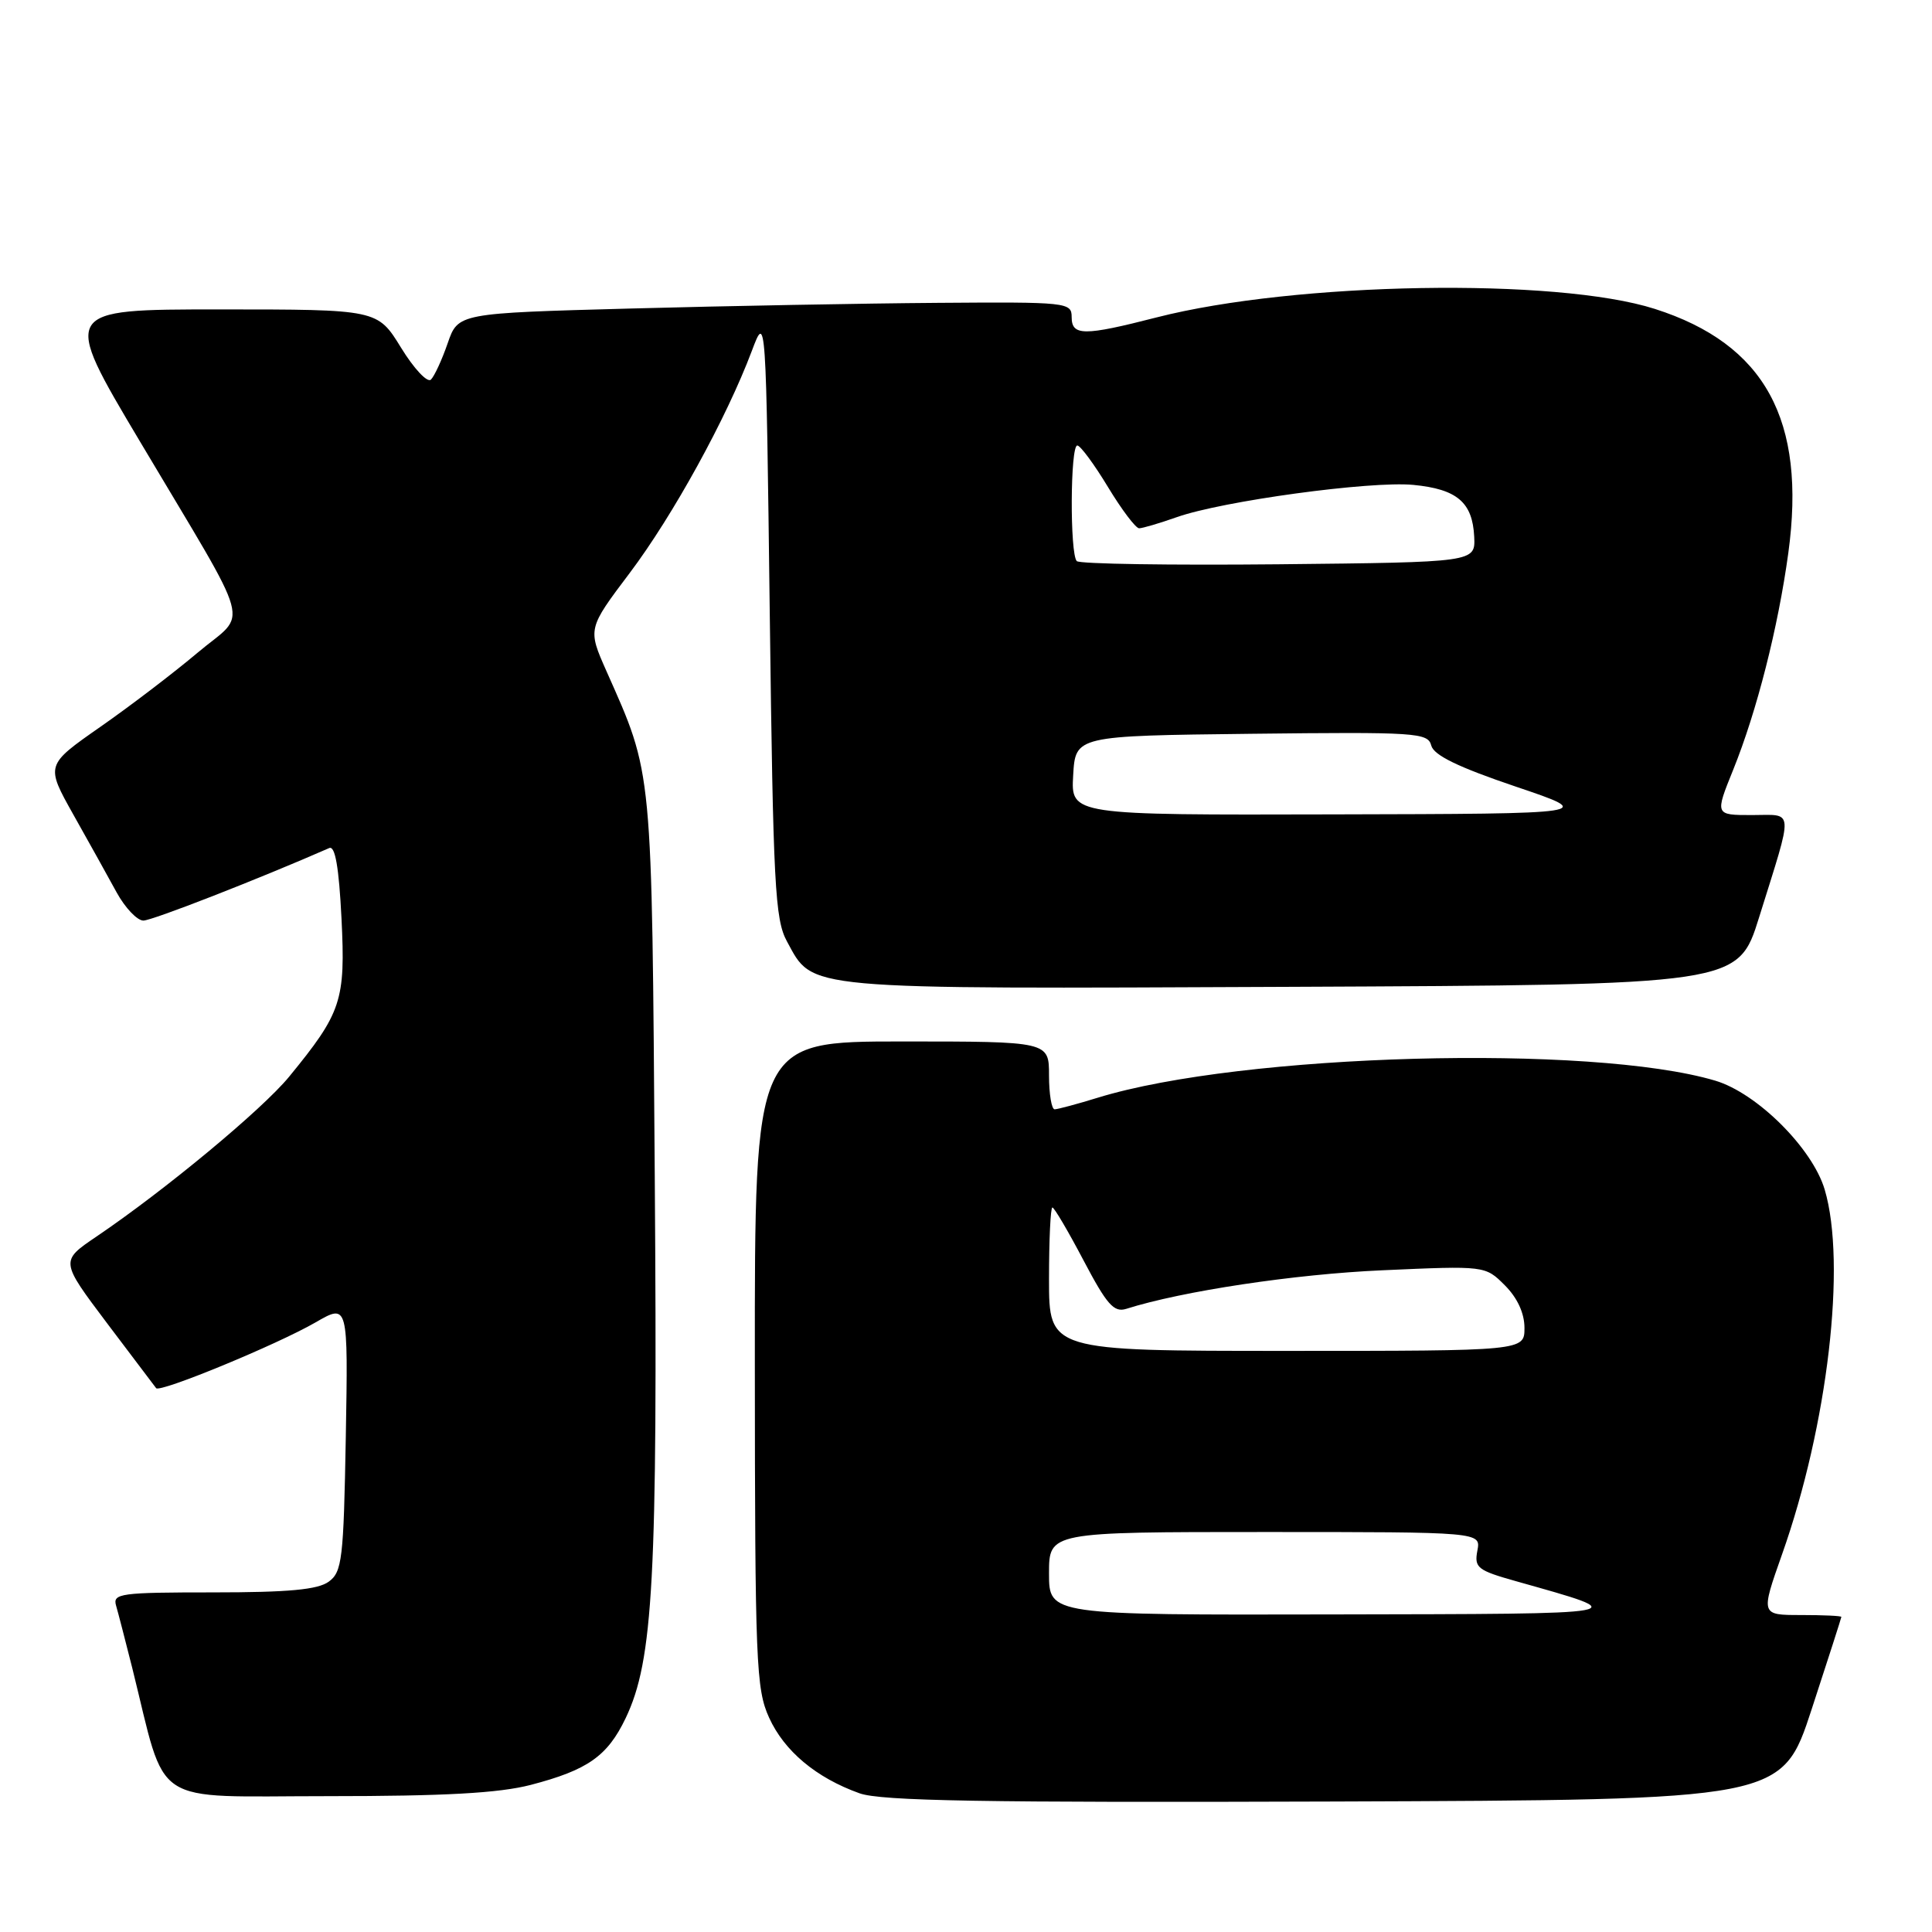 <?xml version="1.0" encoding="UTF-8" standalone="no"?>
<!DOCTYPE svg PUBLIC "-//W3C//DTD SVG 1.1//EN" "http://www.w3.org/Graphics/SVG/1.1/DTD/svg11.dtd" >
<svg xmlns="http://www.w3.org/2000/svg" xmlns:xlink="http://www.w3.org/1999/xlink" version="1.1" viewBox="0 0 256 256">
 <g >
 <path fill="currentColor"
d=" M 240.05 226.50 C 242.21 219.90 243.98 214.39 243.99 214.25 C 244.00 214.11 241.59 214.00 238.64 214.00 C 233.29 214.00 233.29 214.00 236.13 205.96 C 242.19 188.85 244.69 167.42 241.78 157.62 C 240.15 152.14 232.80 144.83 227.27 143.19 C 210.87 138.32 164.56 139.59 145.50 145.44 C 142.75 146.29 140.16 146.98 139.75 146.99 C 139.34 147.00 139.00 144.97 139.00 142.50 C 139.00 138.00 139.00 138.00 119.50 138.00 C 100.00 138.00 100.00 138.00 100.02 180.75 C 100.04 220.28 100.18 223.81 101.91 227.60 C 103.92 232.03 108.15 235.57 113.89 237.62 C 116.72 238.64 130.34 238.87 176.81 238.71 C 236.12 238.50 236.12 238.50 240.05 226.50 Z  M 70.32 236.51 C 77.87 234.54 80.49 232.70 82.90 227.67 C 86.57 219.99 87.15 209.22 86.76 155.95 C 86.36 101.11 86.53 102.84 80.35 88.91 C 77.87 83.31 77.87 83.31 83.45 75.91 C 89.16 68.33 96.26 55.43 99.62 46.50 C 101.50 41.50 101.50 41.50 102.00 81.50 C 102.45 117.26 102.69 121.84 104.27 124.73 C 107.82 131.23 105.73 131.04 171.12 130.76 C 230.30 130.50 230.30 130.50 233.09 121.55 C 237.70 106.77 237.79 108.00 232.14 108.00 C 227.23 108.00 227.23 108.00 229.66 101.99 C 232.79 94.24 235.61 83.15 236.96 73.28 C 239.37 55.66 233.87 45.59 219.27 40.93 C 206.25 36.77 171.64 37.36 153.29 42.05 C 143.59 44.54 142.00 44.53 142.00 42.00 C 142.00 40.07 141.38 40.00 124.25 40.13 C 114.49 40.20 96.19 40.54 83.60 40.88 C 60.70 41.50 60.70 41.50 59.32 45.48 C 58.57 47.66 57.57 49.83 57.10 50.30 C 56.64 50.76 54.85 48.86 53.14 46.07 C 50.02 41.00 50.02 41.00 29.08 41.00 C 8.13 41.00 8.13 41.00 18.54 58.49 C 33.83 84.21 32.90 80.81 26.19 86.48 C 23.06 89.12 17.25 93.56 13.27 96.33 C 6.04 101.38 6.04 101.38 9.72 107.94 C 11.75 111.55 14.33 116.18 15.45 118.24 C 16.58 120.30 18.18 121.98 19.00 121.98 C 20.16 121.98 34.28 116.47 43.63 112.37 C 44.41 112.03 44.91 114.93 45.25 121.69 C 45.79 132.59 45.27 134.17 38.31 142.67 C 34.75 147.01 21.85 157.72 12.74 163.88 C 7.99 167.10 7.99 167.10 14.16 175.30 C 17.56 179.81 20.50 183.70 20.69 183.94 C 21.20 184.57 36.71 178.17 41.82 175.22 C 46.13 172.73 46.13 172.73 45.82 190.45 C 45.53 206.63 45.33 208.29 43.56 209.58 C 42.11 210.64 38.21 211.00 28.24 211.00 C 15.97 211.00 14.91 211.14 15.38 212.75 C 15.66 213.71 16.62 217.43 17.52 221.00 C 22.18 239.71 19.59 238.00 43.36 238.00 C 58.96 238.00 66.10 237.60 70.32 236.51 Z  M 139.00 208.50 C 139.00 203.00 139.00 203.00 167.62 203.00 C 196.23 203.00 196.23 203.00 195.76 205.47 C 195.33 207.73 195.77 208.08 200.89 209.52 C 216.63 213.96 217.29 213.84 176.75 213.92 C 139.00 214.00 139.00 214.00 139.00 208.50 Z  M 139.00 169.50 C 139.00 164.28 139.20 160.00 139.45 160.00 C 139.69 160.00 141.55 163.16 143.58 167.02 C 146.66 172.87 147.60 173.94 149.23 173.43 C 156.63 171.08 171.56 168.83 183.15 168.32 C 196.80 167.71 196.80 167.71 199.40 170.31 C 201.06 171.97 202.00 174.01 202.00 175.95 C 202.00 179.00 202.00 179.00 170.50 179.00 C 139.00 179.00 139.00 179.00 139.00 169.50 Z  M 142.20 102.75 C 142.50 97.50 142.50 97.50 165.84 97.23 C 187.71 96.98 189.21 97.08 189.65 98.79 C 189.99 100.08 193.22 101.65 200.82 104.22 C 211.50 107.83 211.50 107.83 176.70 107.91 C 141.90 108.00 141.90 108.00 142.20 102.75 Z  M 142.68 74.35 C 141.75 73.42 141.81 58.99 142.75 59.03 C 143.16 59.04 144.99 61.52 146.81 64.53 C 148.63 67.54 150.49 70.00 150.94 70.00 C 151.38 70.00 153.63 69.34 155.92 68.53 C 162.00 66.38 181.61 63.71 187.27 64.25 C 193.07 64.81 195.12 66.56 195.34 71.12 C 195.50 74.50 195.50 74.50 169.43 74.77 C 155.10 74.91 143.06 74.73 142.68 74.35 Z "/>
</g>
</svg>